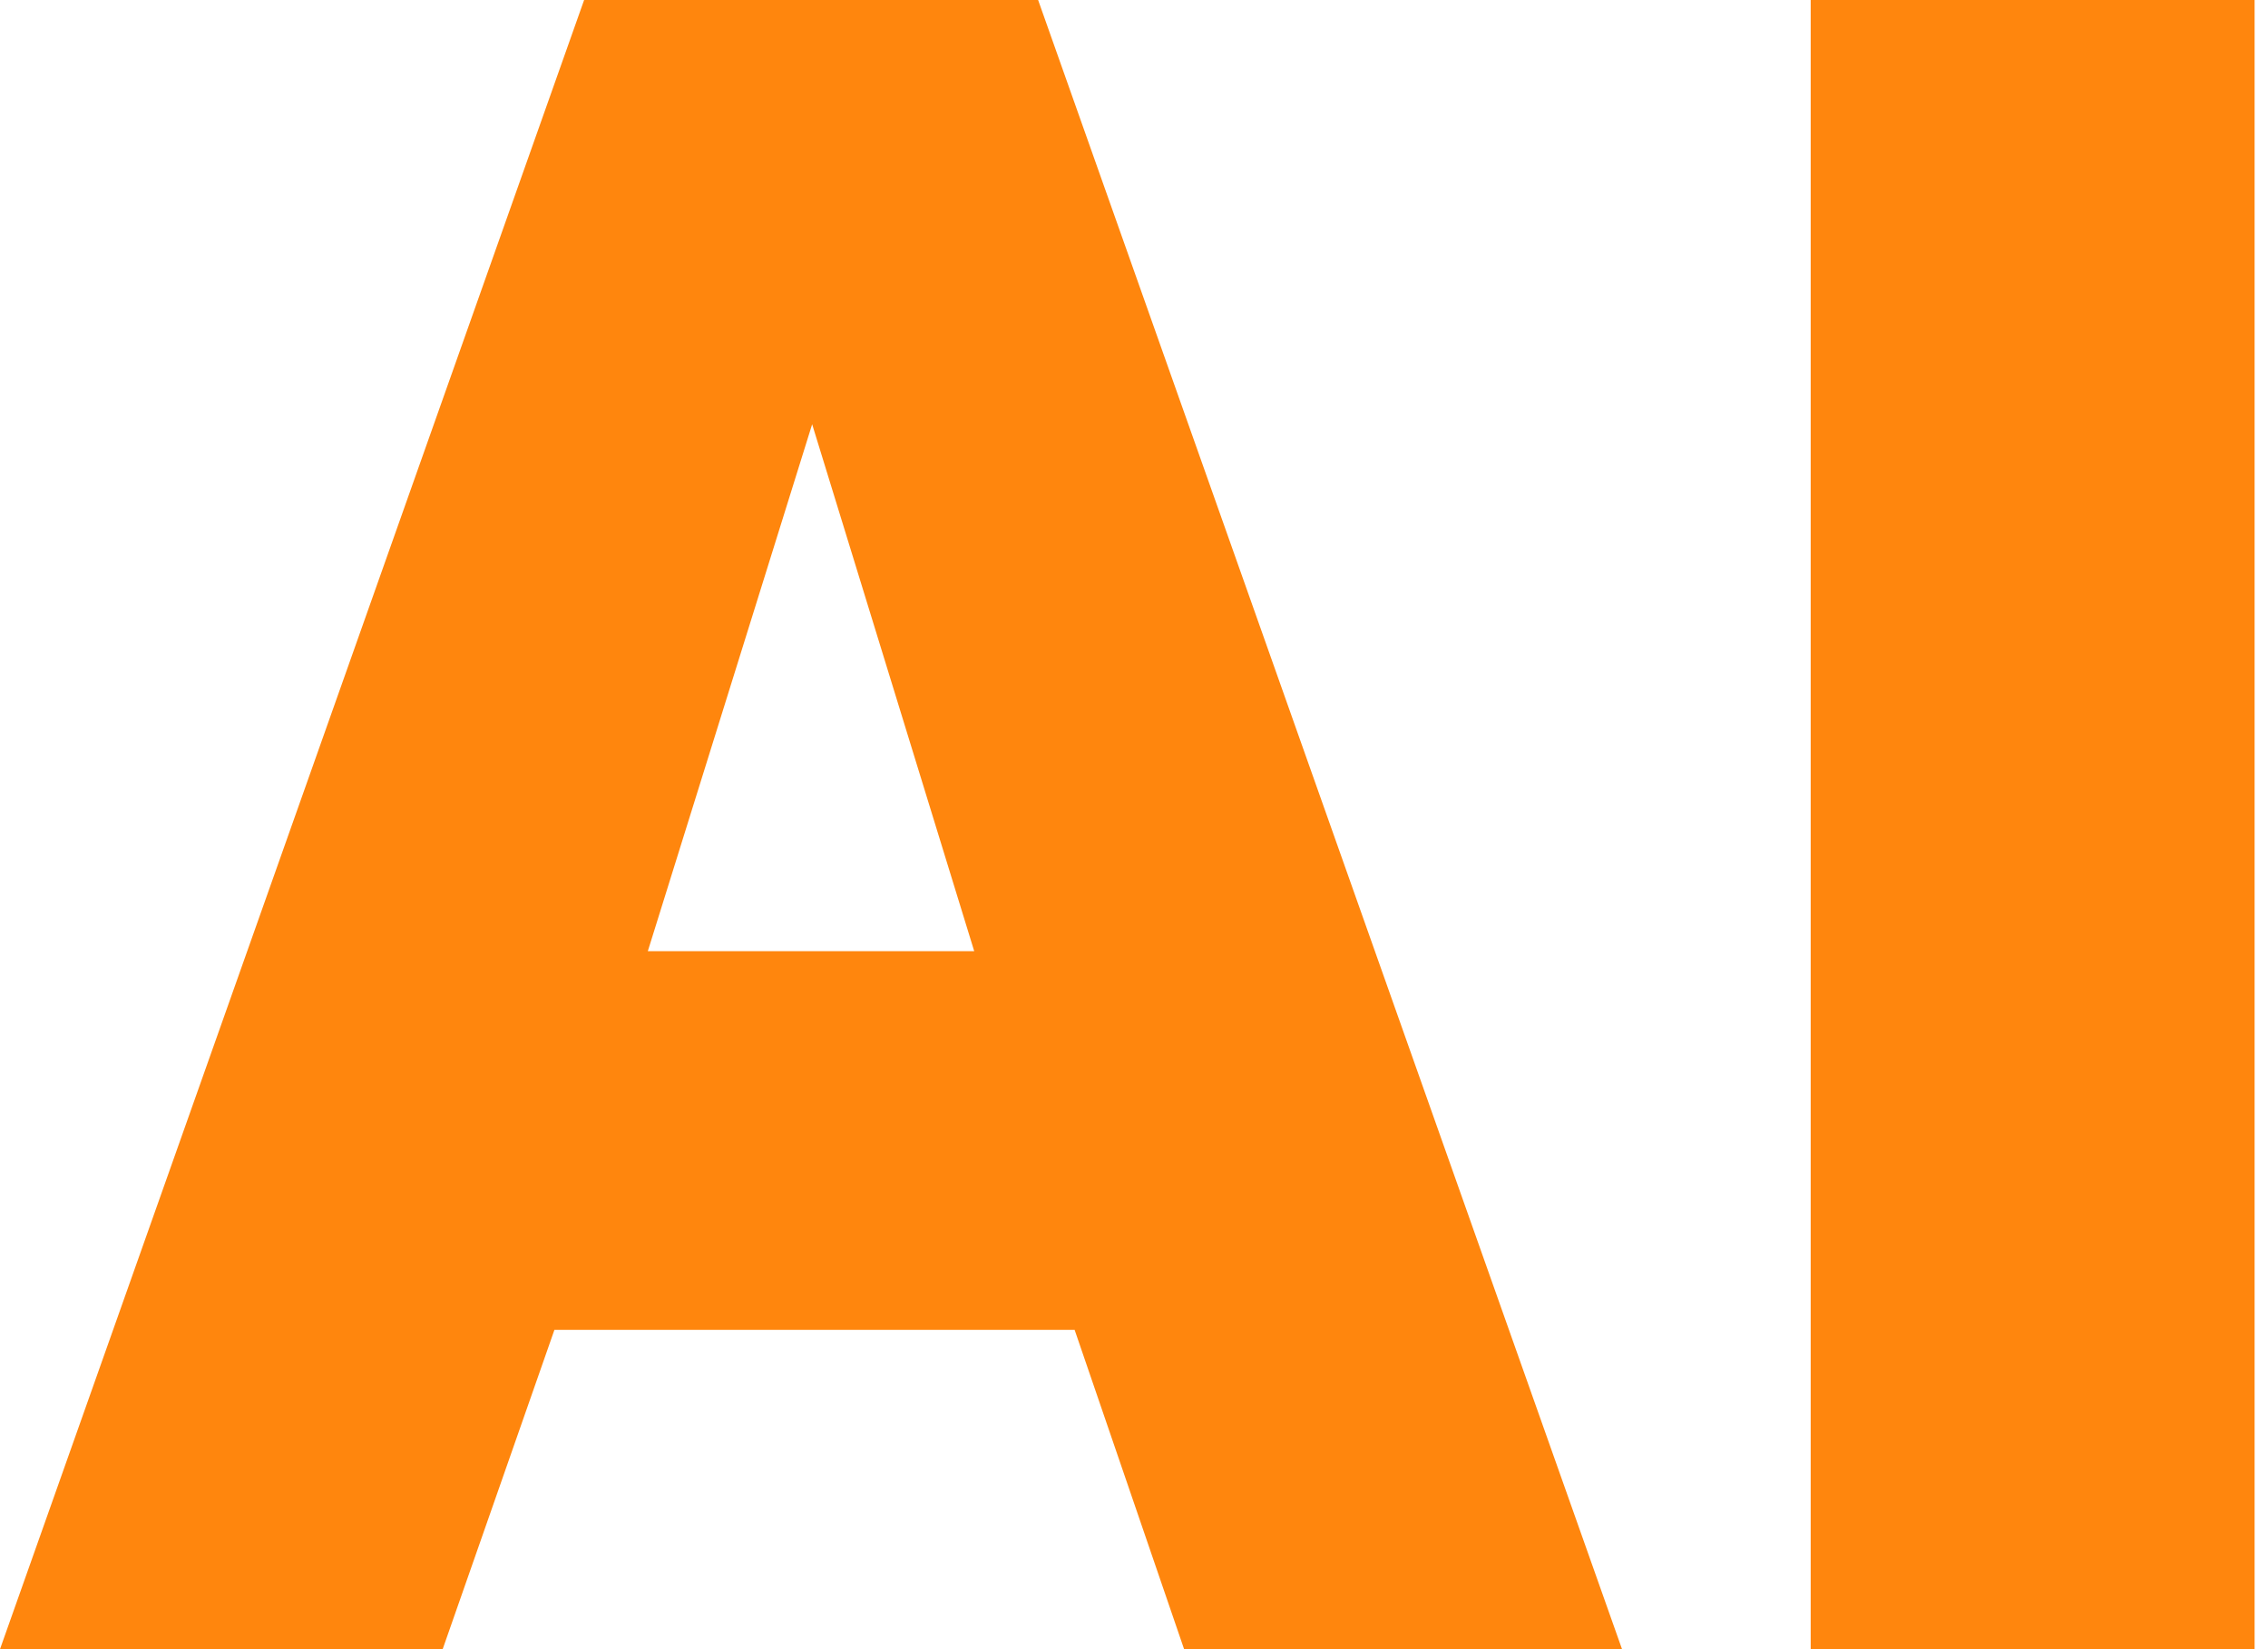 <svg width="11" height="8" viewBox="0 0 11 8" fill="none" xmlns="http://www.w3.org/2000/svg">
<path d="M0 8L2.833 0H5.035L7.867 8H5.743L5.212 6.451H2.689L2.147 8H0ZM3.142 4.614H4.725L3.939 2.058L3.142 4.614Z" fill="#FF860D"/>
<path d="M8.782 0H10.935V8H8.782V0Z" fill="#FF860D"/>
</svg>
